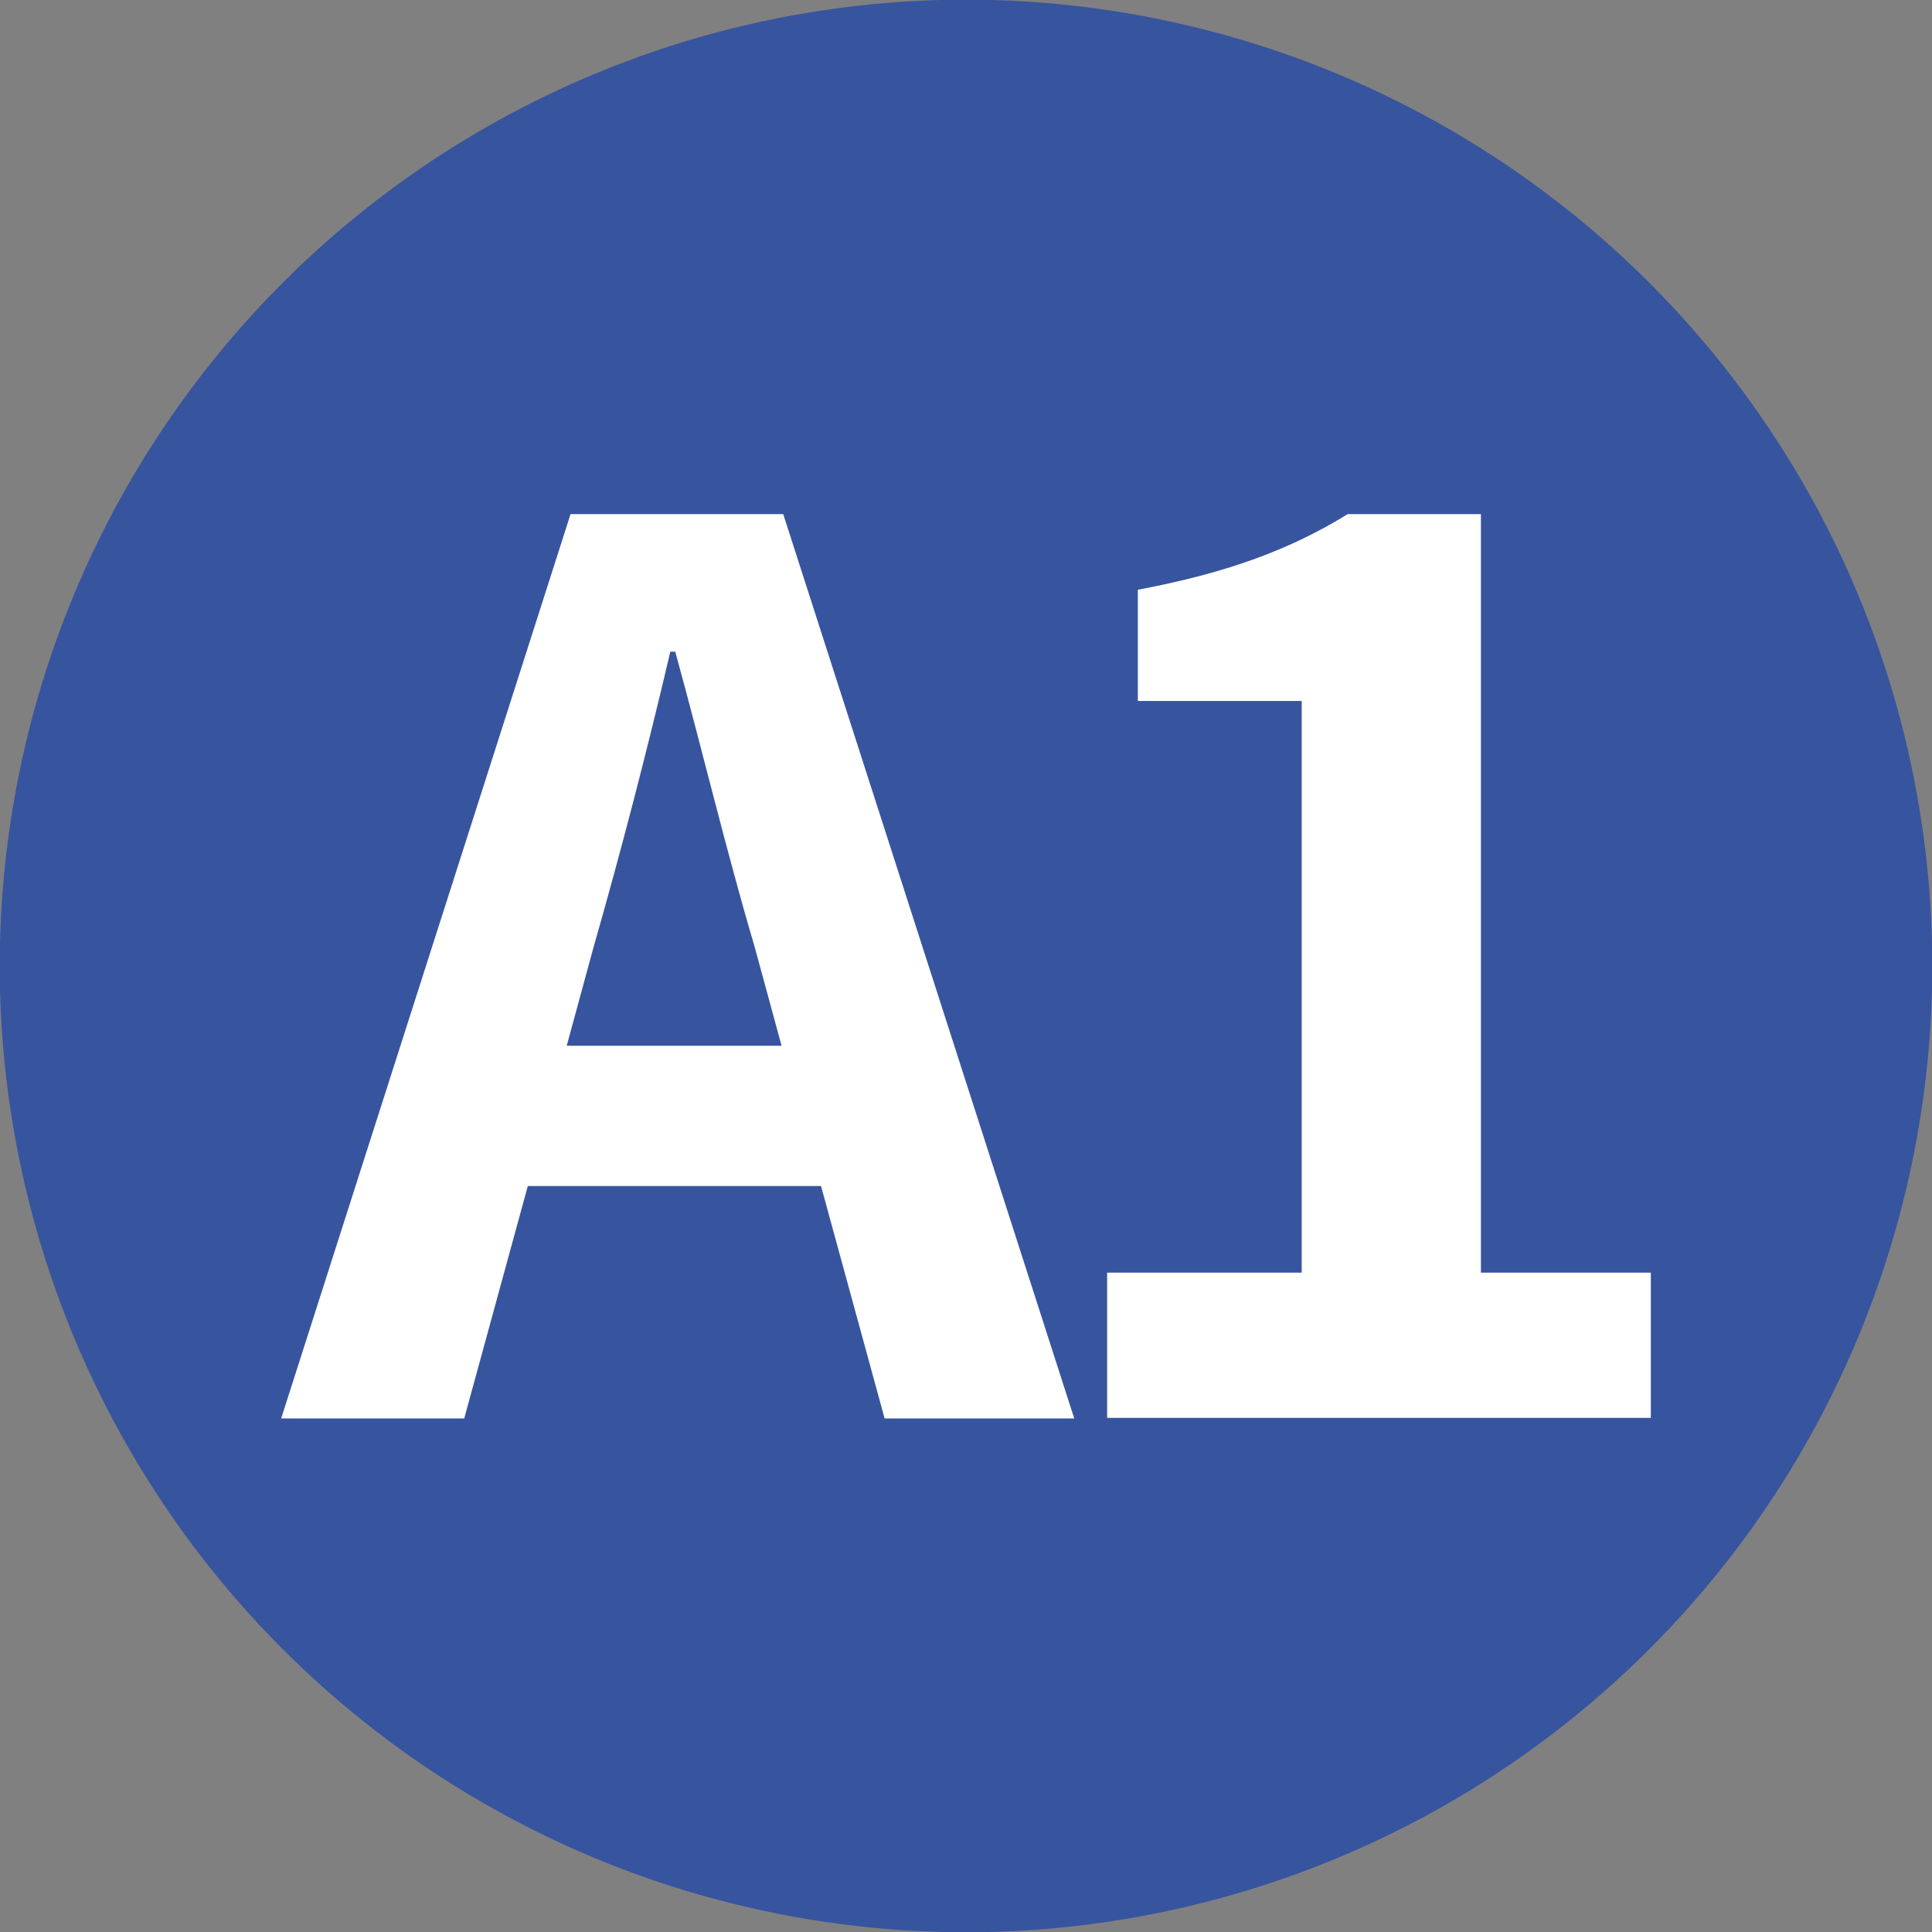 <?xml version="1.0" encoding="UTF-8"?><svg id="_圖層_2" xmlns="http://www.w3.org/2000/svg" viewBox="0 0 35.25 35.25"><rect x="0" y="0" width="35.25" height="35.25" fill="#808080" stroke="none"/><defs><style>.cls-1{fill:#fff;}.cls-2{fill:#37549f;}</style></defs><g id="_介面"><circle class="cls-2" cx="17.63" cy="17.63" r="17.63" transform="translate(-3.56 30.77) rotate(-76.82)"/><path class="cls-1" d="M14.98,21.64h-5.35l-1.16,4.24h-3.34l5.28-16.5h3.88l5.31,16.5h-3.46l-1.16-4.24ZM14.26,19.08l-.49-1.8c-.51-1.72-.96-3.61-1.45-5.39h-.09c-.42,1.8-.91,3.68-1.4,5.39l-.49,1.8h3.92Z"/><path class="cls-1" d="M20.21,23.22h3.54v-10.43h-2.99v-2.03c1.65-.31,2.79-.74,3.83-1.38h2.43v13.84h3.1v2.65h-9.92v-2.65Z"/></g></svg>